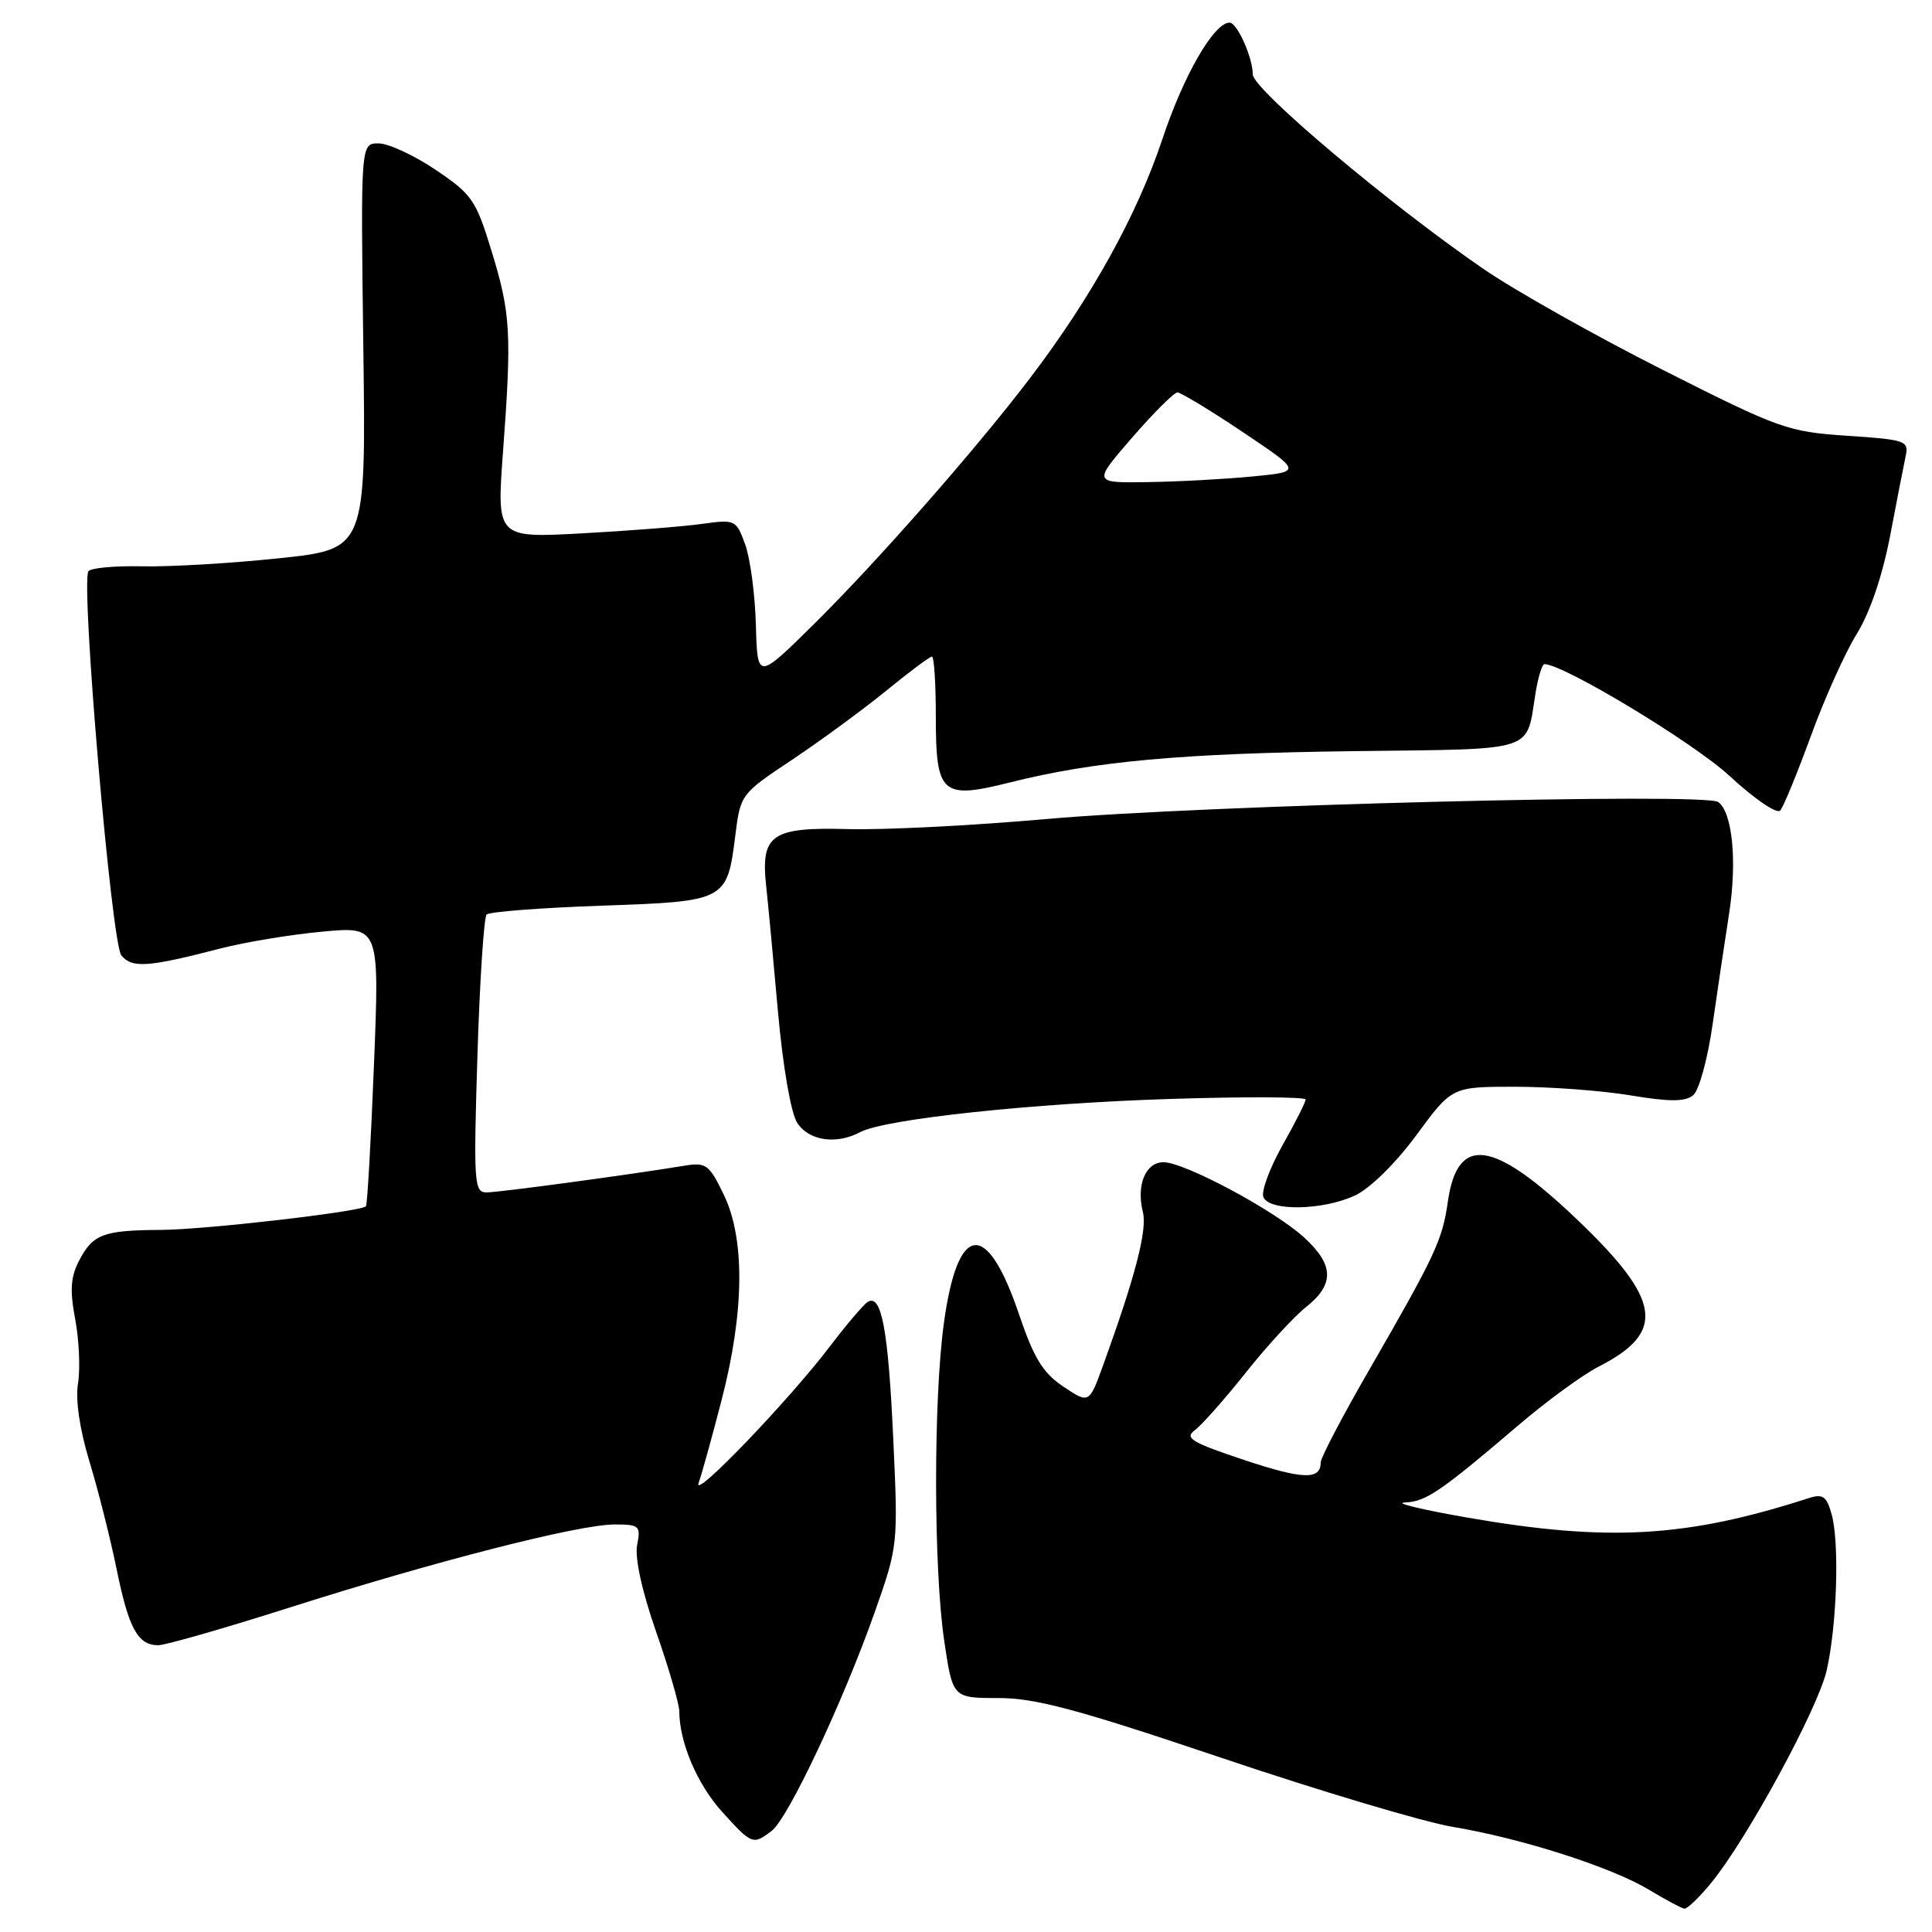 <?xml version="1.0" encoding="UTF-8" standalone="no"?>
<!DOCTYPE svg PUBLIC "-//W3C//DTD SVG 1.1//EN" "http://www.w3.org/Graphics/SVG/1.1/DTD/svg11.dtd" >
<svg xmlns="http://www.w3.org/2000/svg" xmlns:xlink="http://www.w3.org/1999/xlink" version="1.1" viewBox="0 0 256 256">
 <g >
 <path fill="currentColor"
d=" M 226.68 249.57 C 231.45 243.78 240.90 226.39 242.05 221.31 C 243.41 215.27 243.75 204.40 242.70 200.65 C 242.04 198.27 241.54 197.91 239.70 198.50 C 223.48 203.74 213.10 204.33 194.50 201.10 C 188.45 200.05 184.68 199.14 186.12 199.09 C 188.92 198.99 190.79 197.73 201.26 188.80 C 204.97 185.63 209.73 182.16 211.82 181.09 C 220.78 176.52 220.17 172.29 209.02 161.64 C 197.86 150.98 193.13 150.31 191.85 159.21 C 191.12 164.33 190.20 166.30 181.39 181.58 C 177.87 187.67 175.00 193.16 175.00 193.77 C 175.00 196.13 172.66 196.05 164.81 193.44 C 157.91 191.14 156.91 190.54 158.31 189.52 C 159.21 188.86 162.25 185.43 165.05 181.91 C 167.85 178.38 171.46 174.45 173.07 173.18 C 176.85 170.18 176.77 167.59 172.79 163.96 C 168.86 160.37 156.95 154.00 154.17 154.00 C 151.79 154.00 150.54 157.03 151.44 160.61 C 152.03 162.97 150.46 169.05 146.22 180.76 C 144.32 186.02 144.32 186.02 140.91 183.74 C 138.18 181.91 137.00 179.98 135.00 174.08 C 130.74 161.52 126.89 162.00 125.07 175.32 C 123.67 185.53 123.70 207.91 125.12 217.46 C 126.24 225.00 126.24 225.00 132.30 225.00 C 137.22 225.00 142.76 226.49 161.93 232.95 C 174.89 237.32 188.65 241.43 192.50 242.07 C 201.69 243.61 213.50 247.40 218.50 250.40 C 220.70 251.73 222.80 252.85 223.18 252.91 C 223.55 252.96 225.12 251.46 226.68 249.57 Z  M 102.25 242.60 C 104.43 240.95 111.73 225.45 115.90 213.64 C 119.00 204.85 119.01 204.70 118.36 190.64 C 117.70 176.20 116.80 171.39 114.98 172.51 C 114.42 172.86 112.19 175.48 110.03 178.32 C 104.60 185.49 91.69 198.94 92.57 196.50 C 92.97 195.40 94.34 190.45 95.62 185.50 C 98.64 173.83 98.74 164.15 95.90 158.29 C 93.96 154.28 93.56 153.99 90.65 154.47 C 83.27 155.68 66.10 158.00 64.47 158.00 C 62.82 158.00 62.74 156.77 63.26 139.93 C 63.57 129.98 64.12 121.55 64.48 121.18 C 64.85 120.81 71.68 120.29 79.66 120.01 C 96.29 119.43 96.34 119.40 97.45 110.57 C 98.11 105.29 98.21 105.15 104.90 100.71 C 108.63 98.22 114.22 94.13 117.33 91.60 C 120.43 89.07 123.20 87.00 123.49 87.00 C 123.77 87.00 124.00 90.54 124.00 94.88 C 124.00 105.28 124.75 105.95 133.81 103.68 C 145.07 100.86 156.55 99.82 179.45 99.53 C 203.95 99.22 202.17 99.79 203.48 91.75 C 203.82 89.69 204.34 88.00 204.64 88.00 C 207.17 88.00 224.41 98.41 229.17 102.81 C 232.46 105.86 235.45 107.90 235.89 107.40 C 236.32 106.91 238.15 102.45 239.96 97.50 C 241.76 92.55 244.49 86.47 246.03 84.00 C 247.77 81.19 249.43 76.31 250.45 71.00 C 251.34 66.33 252.27 61.55 252.52 60.39 C 252.94 58.41 252.46 58.25 244.73 57.74 C 236.87 57.21 235.78 56.82 220.29 48.99 C 211.37 44.49 200.69 38.47 196.56 35.63 C 184.10 27.07 166.00 11.81 166.00 9.87 C 166.00 7.64 163.93 3.00 162.93 3.00 C 160.86 3.00 156.85 9.93 154.03 18.41 C 150.69 28.44 144.66 39.34 136.54 50.03 C 129.37 59.47 116.23 74.43 107.75 82.80 C 100.36 90.09 100.36 90.09 100.16 82.82 C 100.05 78.82 99.42 74.03 98.75 72.17 C 97.55 68.86 97.43 68.81 93.01 69.42 C 90.53 69.77 83.40 70.33 77.16 70.67 C 65.81 71.29 65.81 71.29 66.65 59.89 C 67.82 44.14 67.67 41.53 65.13 33.25 C 63.07 26.51 62.54 25.74 57.72 22.50 C 54.86 20.57 51.46 19.00 50.16 19.00 C 47.79 19.00 47.79 19.00 48.14 45.88 C 48.50 72.76 48.50 72.76 37.00 73.97 C 30.68 74.64 22.50 75.12 18.84 75.04 C 15.18 74.96 11.97 75.26 11.71 75.70 C 10.69 77.43 14.78 125.03 16.08 126.60 C 17.51 128.32 19.60 128.17 29.29 125.66 C 32.47 124.84 38.49 123.84 42.68 123.45 C 50.29 122.74 50.29 122.74 49.55 141.12 C 49.15 151.23 48.67 159.65 48.49 159.84 C 47.78 160.56 27.16 162.94 21.33 162.97 C 13.67 163.01 12.30 163.53 10.48 167.05 C 9.35 169.22 9.24 170.98 9.97 174.82 C 10.48 177.55 10.65 181.37 10.34 183.29 C 9.98 185.49 10.55 189.36 11.85 193.65 C 13.00 197.42 14.61 203.81 15.44 207.86 C 17.05 215.79 18.26 218.00 20.97 218.00 C 21.93 218.00 29.75 215.75 38.37 213.01 C 57.61 206.88 76.70 202.00 81.42 202.00 C 84.73 202.00 84.92 202.17 84.42 204.75 C 84.10 206.44 85.07 210.86 86.95 216.25 C 88.63 221.06 90.00 225.78 90.01 226.75 C 90.02 230.87 92.38 236.42 95.68 240.07 C 99.63 244.43 99.77 244.49 102.25 242.60 Z  M 179.60 158.38 C 181.57 157.45 185.00 154.06 187.70 150.38 C 192.39 144.00 192.39 144.00 200.75 144.00 C 205.35 144.00 212.23 144.51 216.03 145.14 C 221.28 146.01 223.29 146.00 224.36 145.12 C 225.13 144.48 226.29 140.26 226.93 135.73 C 227.58 131.20 228.56 124.61 229.11 121.08 C 230.20 114.17 229.56 107.63 227.67 106.27 C 225.93 105.01 159.21 106.70 138.73 108.52 C 128.95 109.39 117.08 109.99 112.35 109.86 C 102.23 109.58 100.78 110.59 101.52 117.39 C 101.77 119.65 102.47 127.12 103.08 134.00 C 103.73 141.27 104.79 147.44 105.62 148.75 C 107.15 151.16 110.80 151.71 113.99 150.01 C 117.22 148.28 136.85 146.18 155.25 145.61 C 165.01 145.30 173.00 145.34 173.00 145.69 C 173.00 146.05 171.62 148.78 169.93 151.77 C 168.25 154.76 167.11 157.84 167.40 158.60 C 168.14 160.53 175.35 160.40 179.60 158.38 Z  M 150.00 58.00 C 152.86 54.70 155.57 52.00 156.02 52.00 C 156.46 52.00 160.36 54.36 164.67 57.25 C 172.50 62.50 172.50 62.50 166.00 63.13 C 162.43 63.48 156.19 63.82 152.15 63.88 C 144.80 64.00 144.80 64.00 150.00 58.00 Z "/>
</g>
</svg>